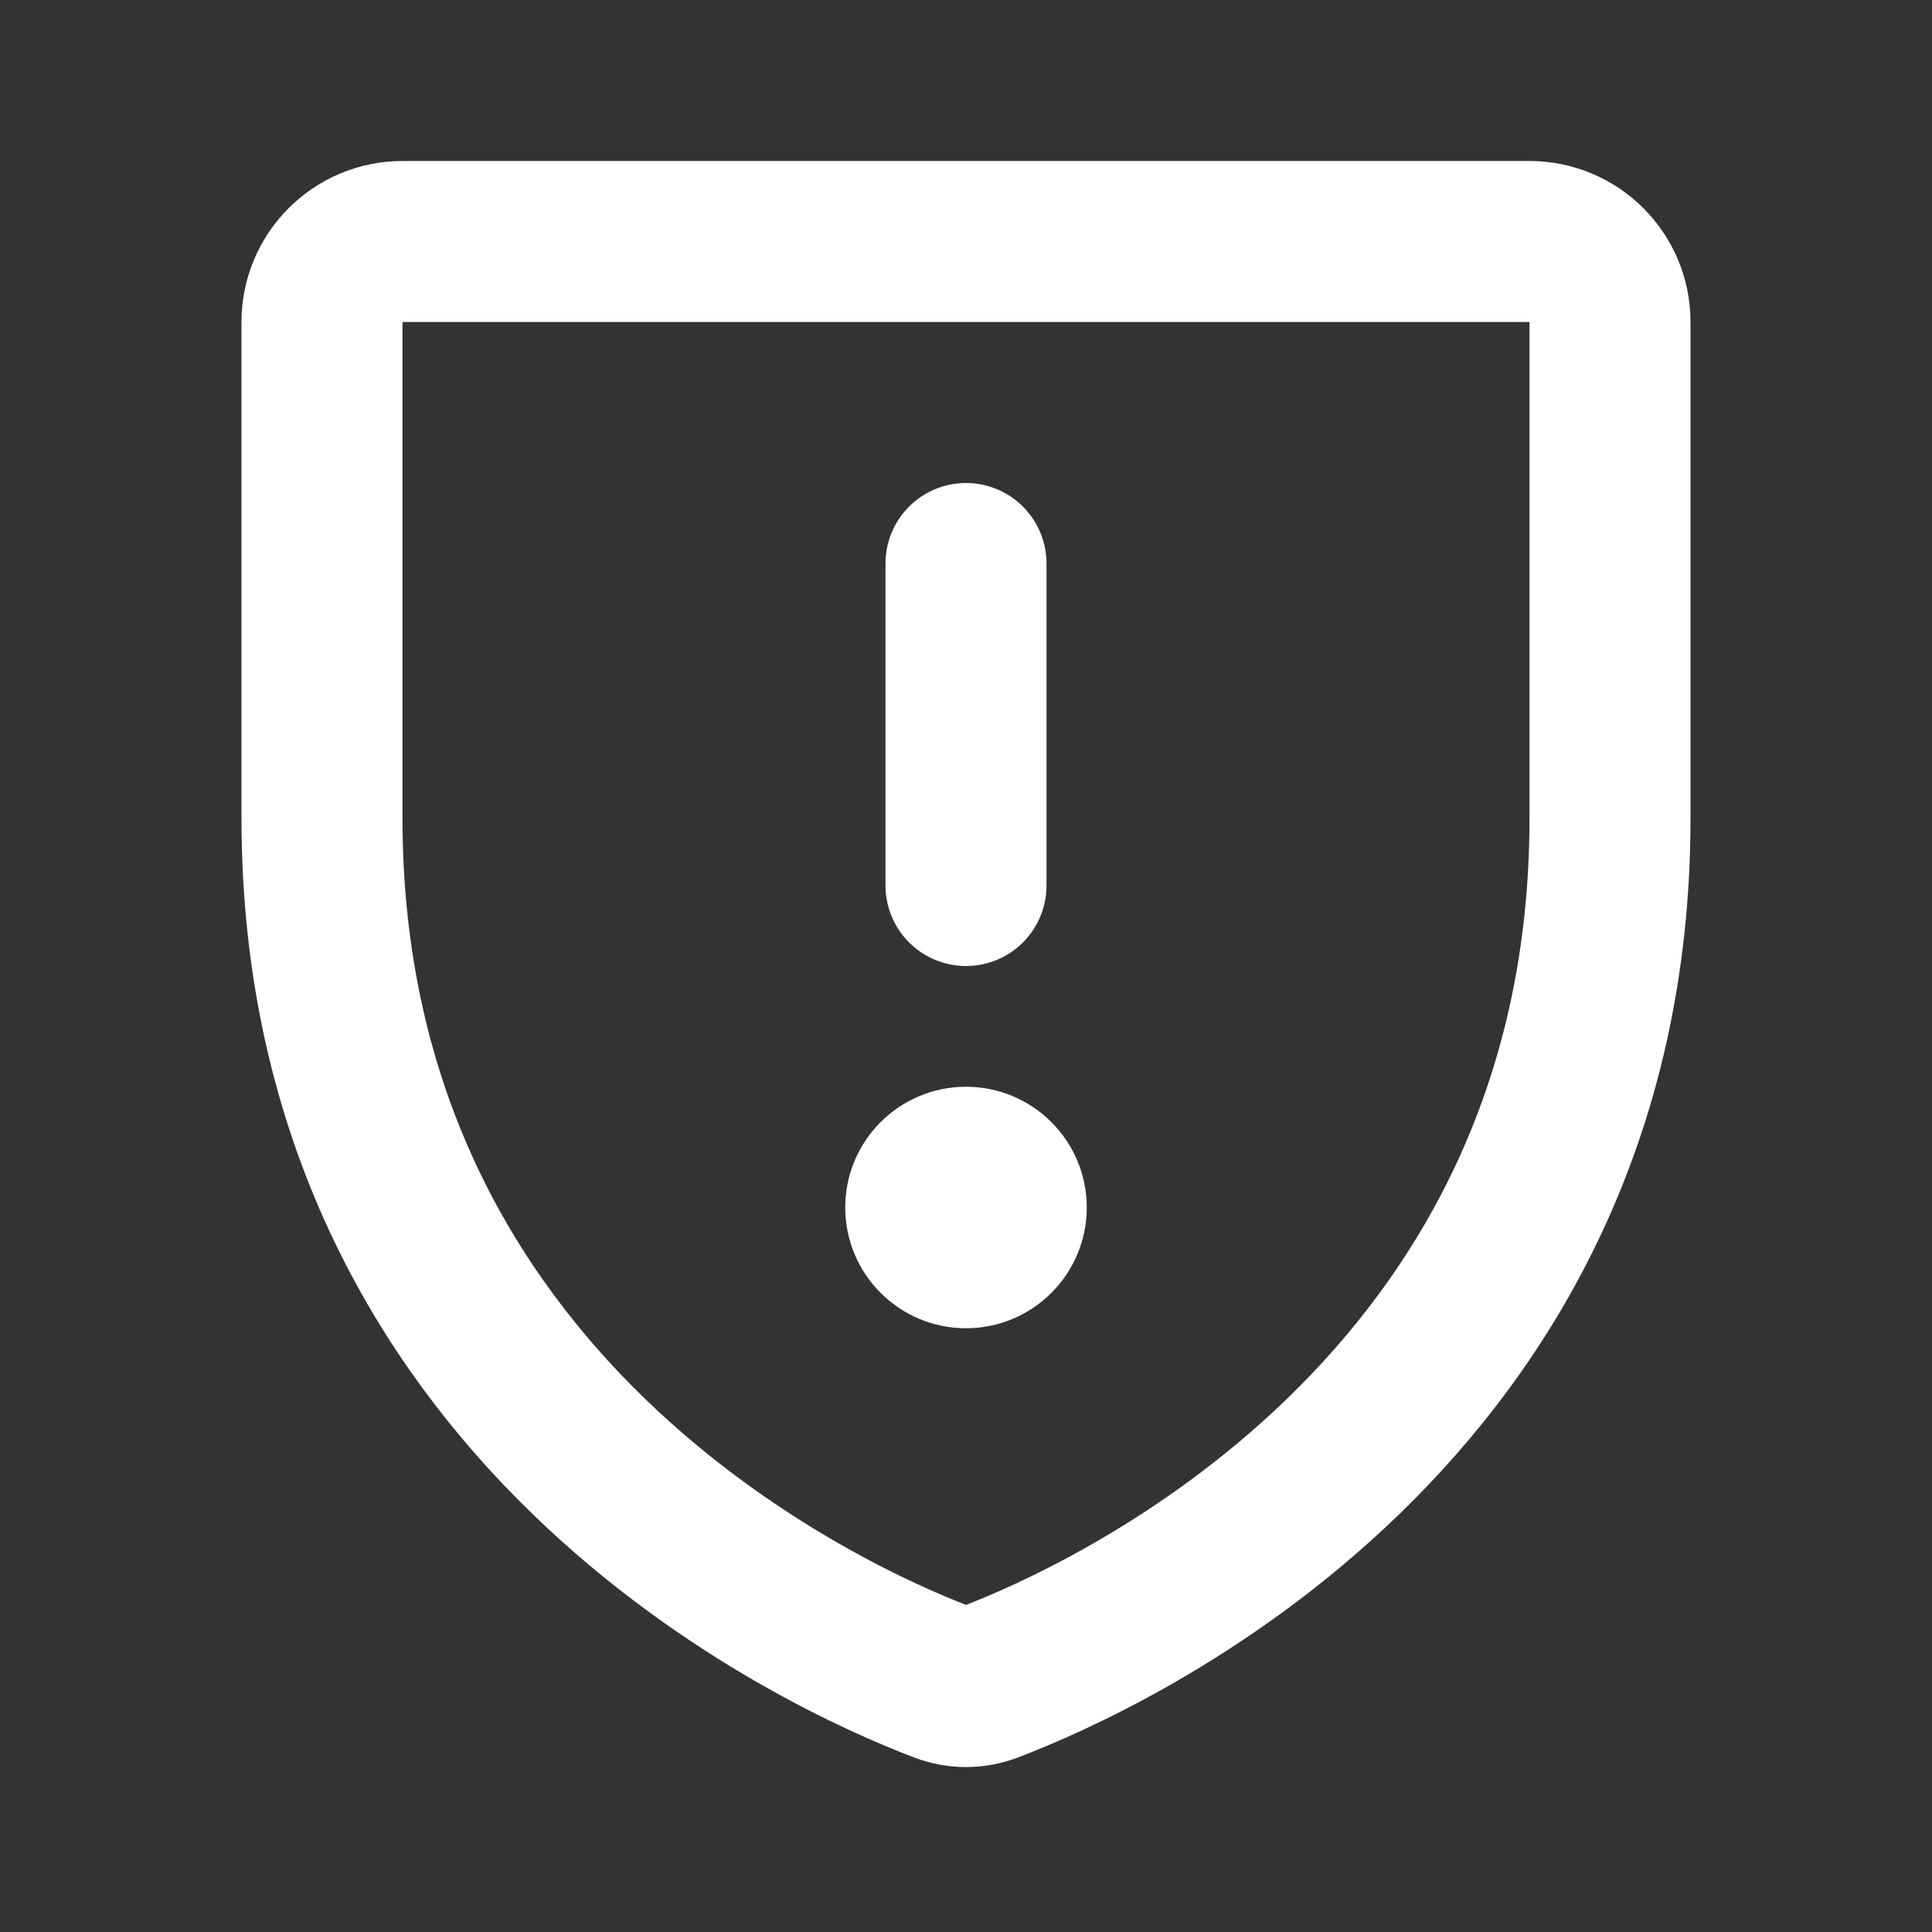 <svg width="119" height="119" viewBox="0 0 119 119" fill="none" xmlns="http://www.w3.org/2000/svg">
<rect x="0" y="0" width="119" height="119" fill="#333333" stroke="none"/>
<path d="M94.208 14.875H24.792C22.053 14.875 19.833 17.095 19.833 19.833V50.401C19.833 87.001 50.943 100.91 58.061 103.613C59.004 103.972 59.996 103.972 60.939 103.613C68.057 100.91 99.167 87.001 99.167 50.401V19.833C99.167 17.095 96.947 14.875 94.208 14.875Z" stroke="white" stroke-width="9.917" stroke-linecap="round" stroke-linejoin="round"/>
<path d="M66.938 74.375C66.938 78.483 63.608 81.812 59.5 81.812C55.392 81.812 52.062 78.483 52.062 74.375C52.062 70.267 55.392 66.938 59.5 66.938C63.608 66.938 66.938 70.267 66.938 74.375Z" fill="white"/>
<path d="M59.5 54.542L59.5 34.709" stroke="white" stroke-width="9.917" stroke-linecap="round" stroke-linejoin="round"/>
</svg>
